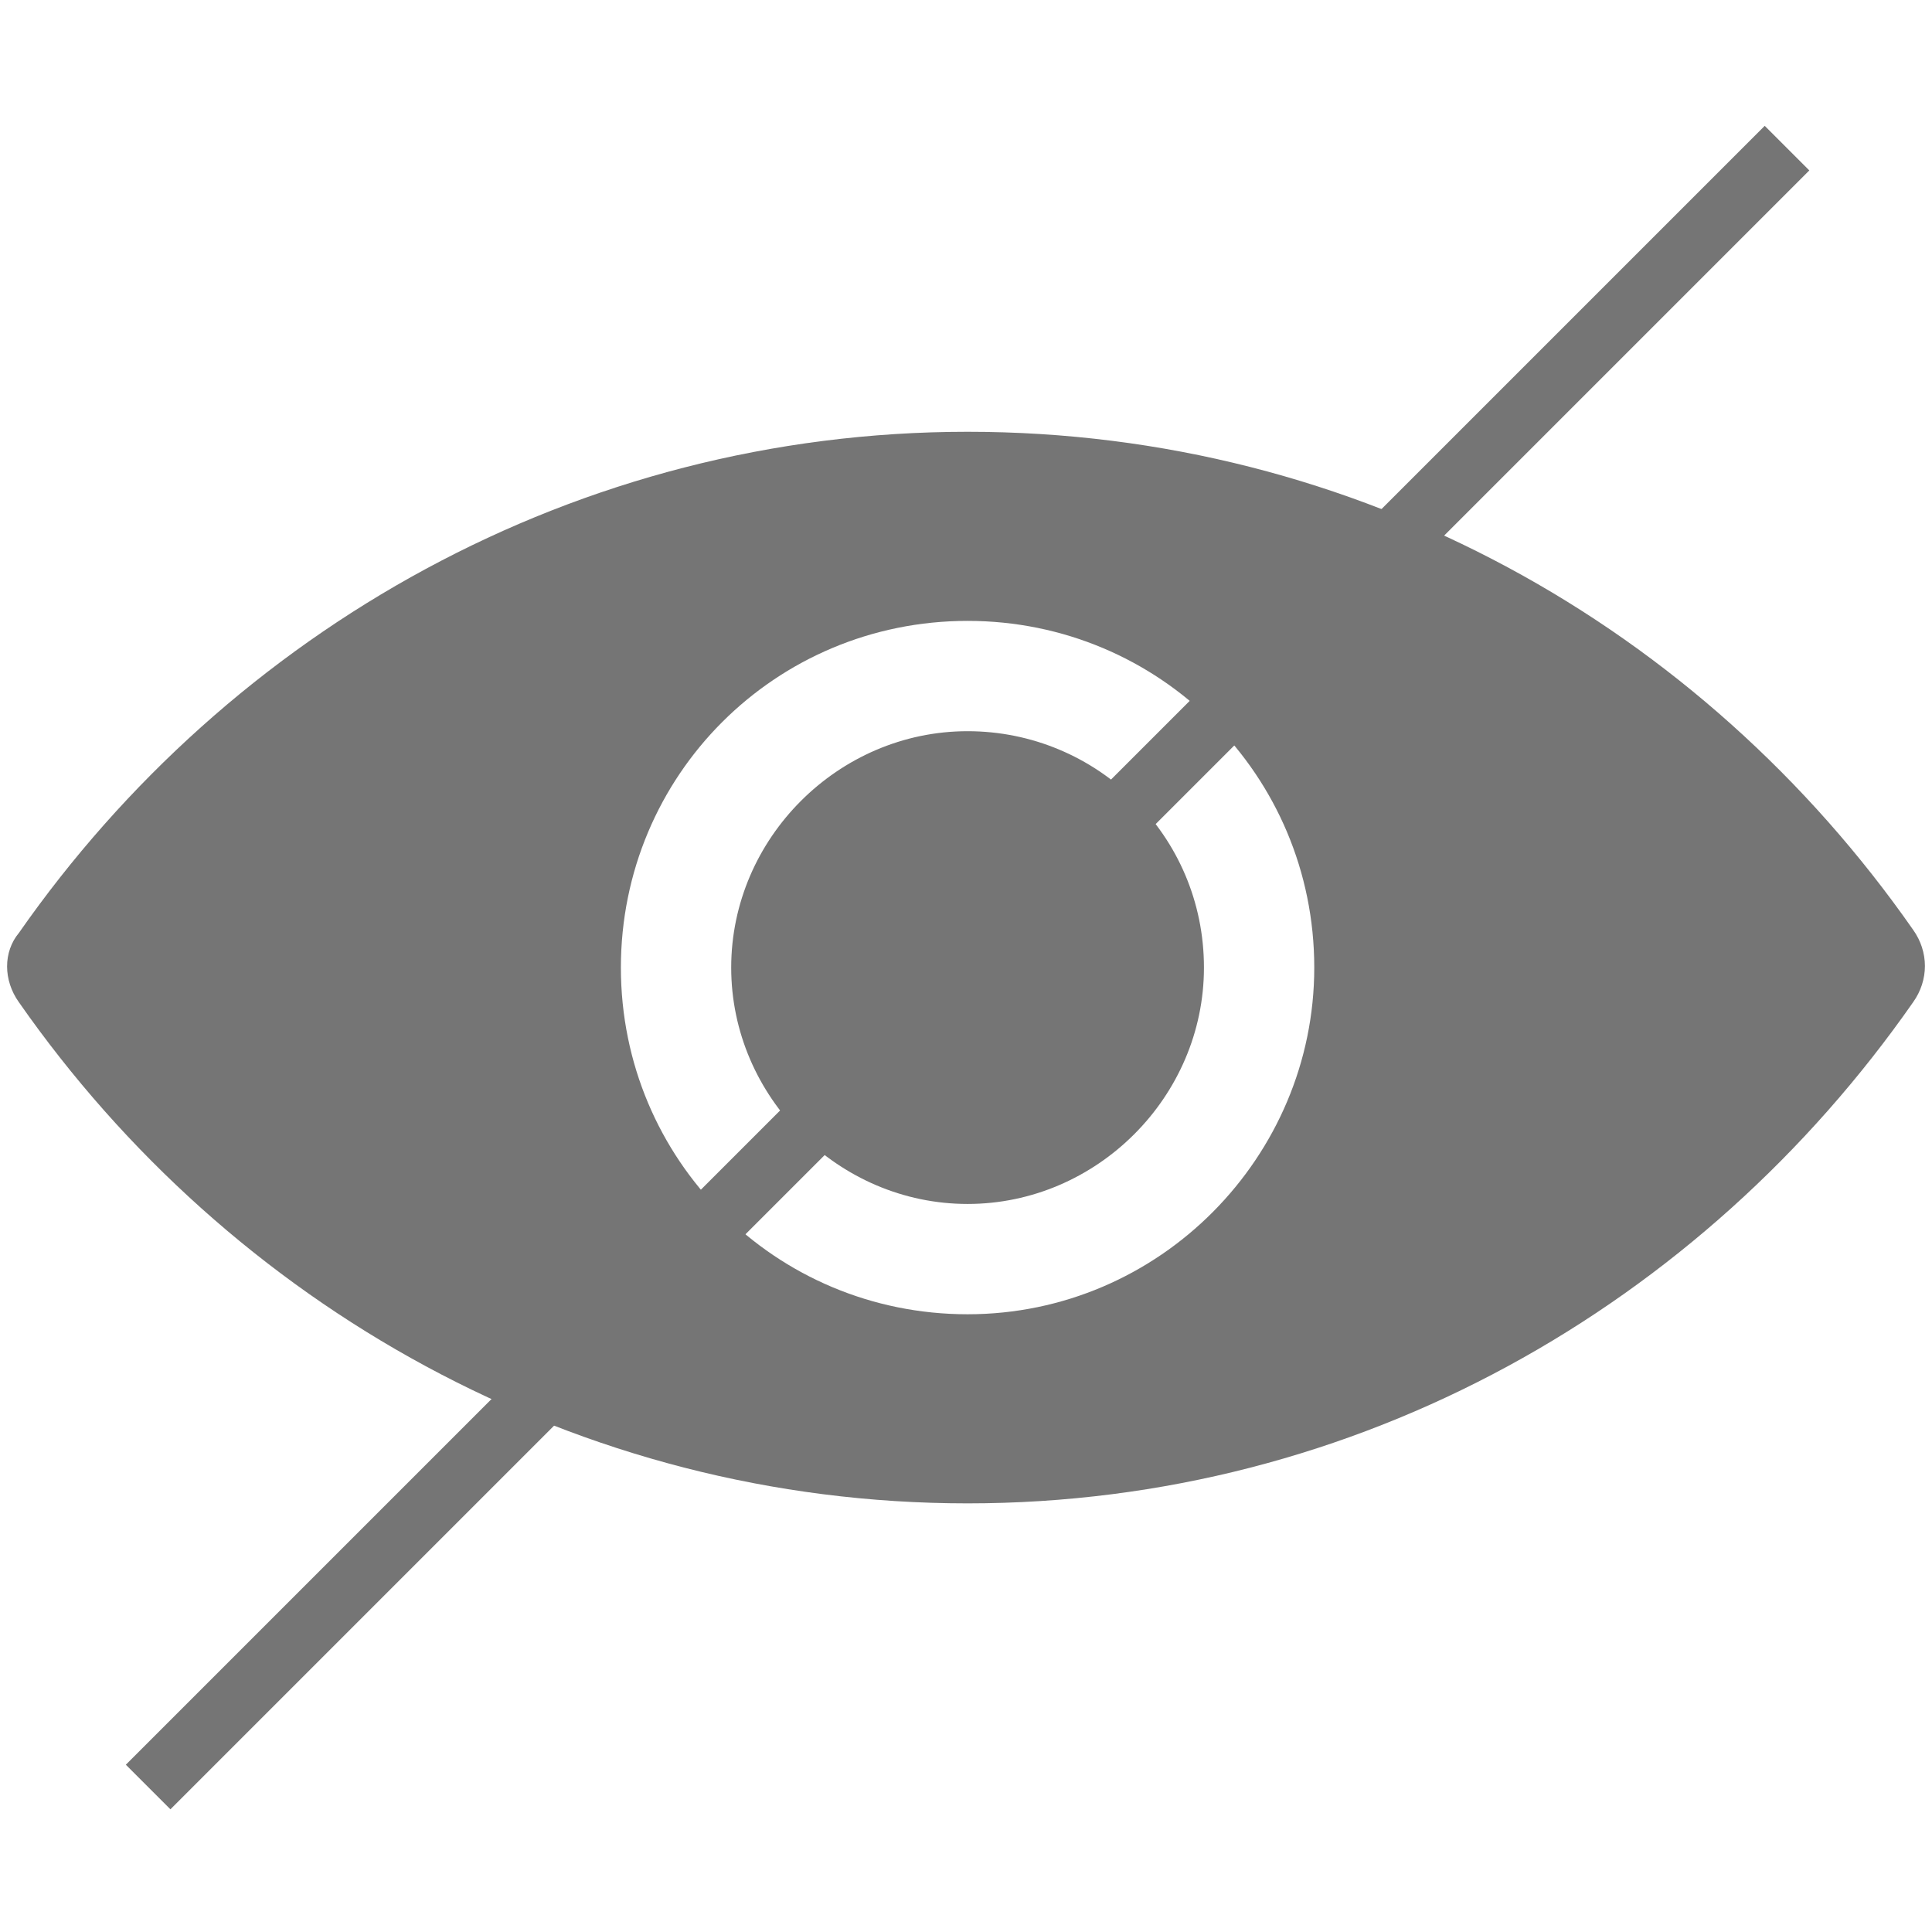 <?xml version="1.0" encoding="utf-8"?>
<!-- Generator: Adobe Illustrator 22.0.1, SVG Export Plug-In . SVG Version: 6.00 Build 0)  -->
<svg version="1.1" id="Layer_1" xmlns="http://www.w3.org/2000/svg" xmlns:xlink="http://www.w3.org/1999/xlink" x="0px" y="0px"
	 viewBox="0 0 61.3 61.3" style="enable-background:new 0 0 61.3 61.3;" xml:space="preserve">
<style type="text/css">
	.st0{fill:#757575;}
	.st1{fill:none;stroke:#757575;stroke-width:2;stroke-miterlimit:10;}
</style>
<g>
	<path class="st0" d="M38.2,30.7c0,4.1-3.4,7.5-7.5,7.5s-7.5-3.4-7.5-7.5s3.4-7.5,7.5-7.5S38.2,26.5,38.2,30.7z M60.7,31.8
		C54,41.4,43.1,47.7,30.7,47.7S7.3,41.4,0.6,31.8c-0.5-0.7-0.5-1.6,0-2.2c6.7-9.6,17.7-15.9,30.1-15.9S54,19.9,60.7,29.5
		C61.2,30.2,61.2,31.1,60.7,31.8z M41.7,30.7c0-6.1-4.9-11-11-11s-11,4.9-11,11s4.9,11,11,11S41.7,36.7,41.7,30.7z"/>
</g>
<line class="st1" x1="56.7" y1="4.7" x2="4.7" y2="56.7"/>
</svg>
